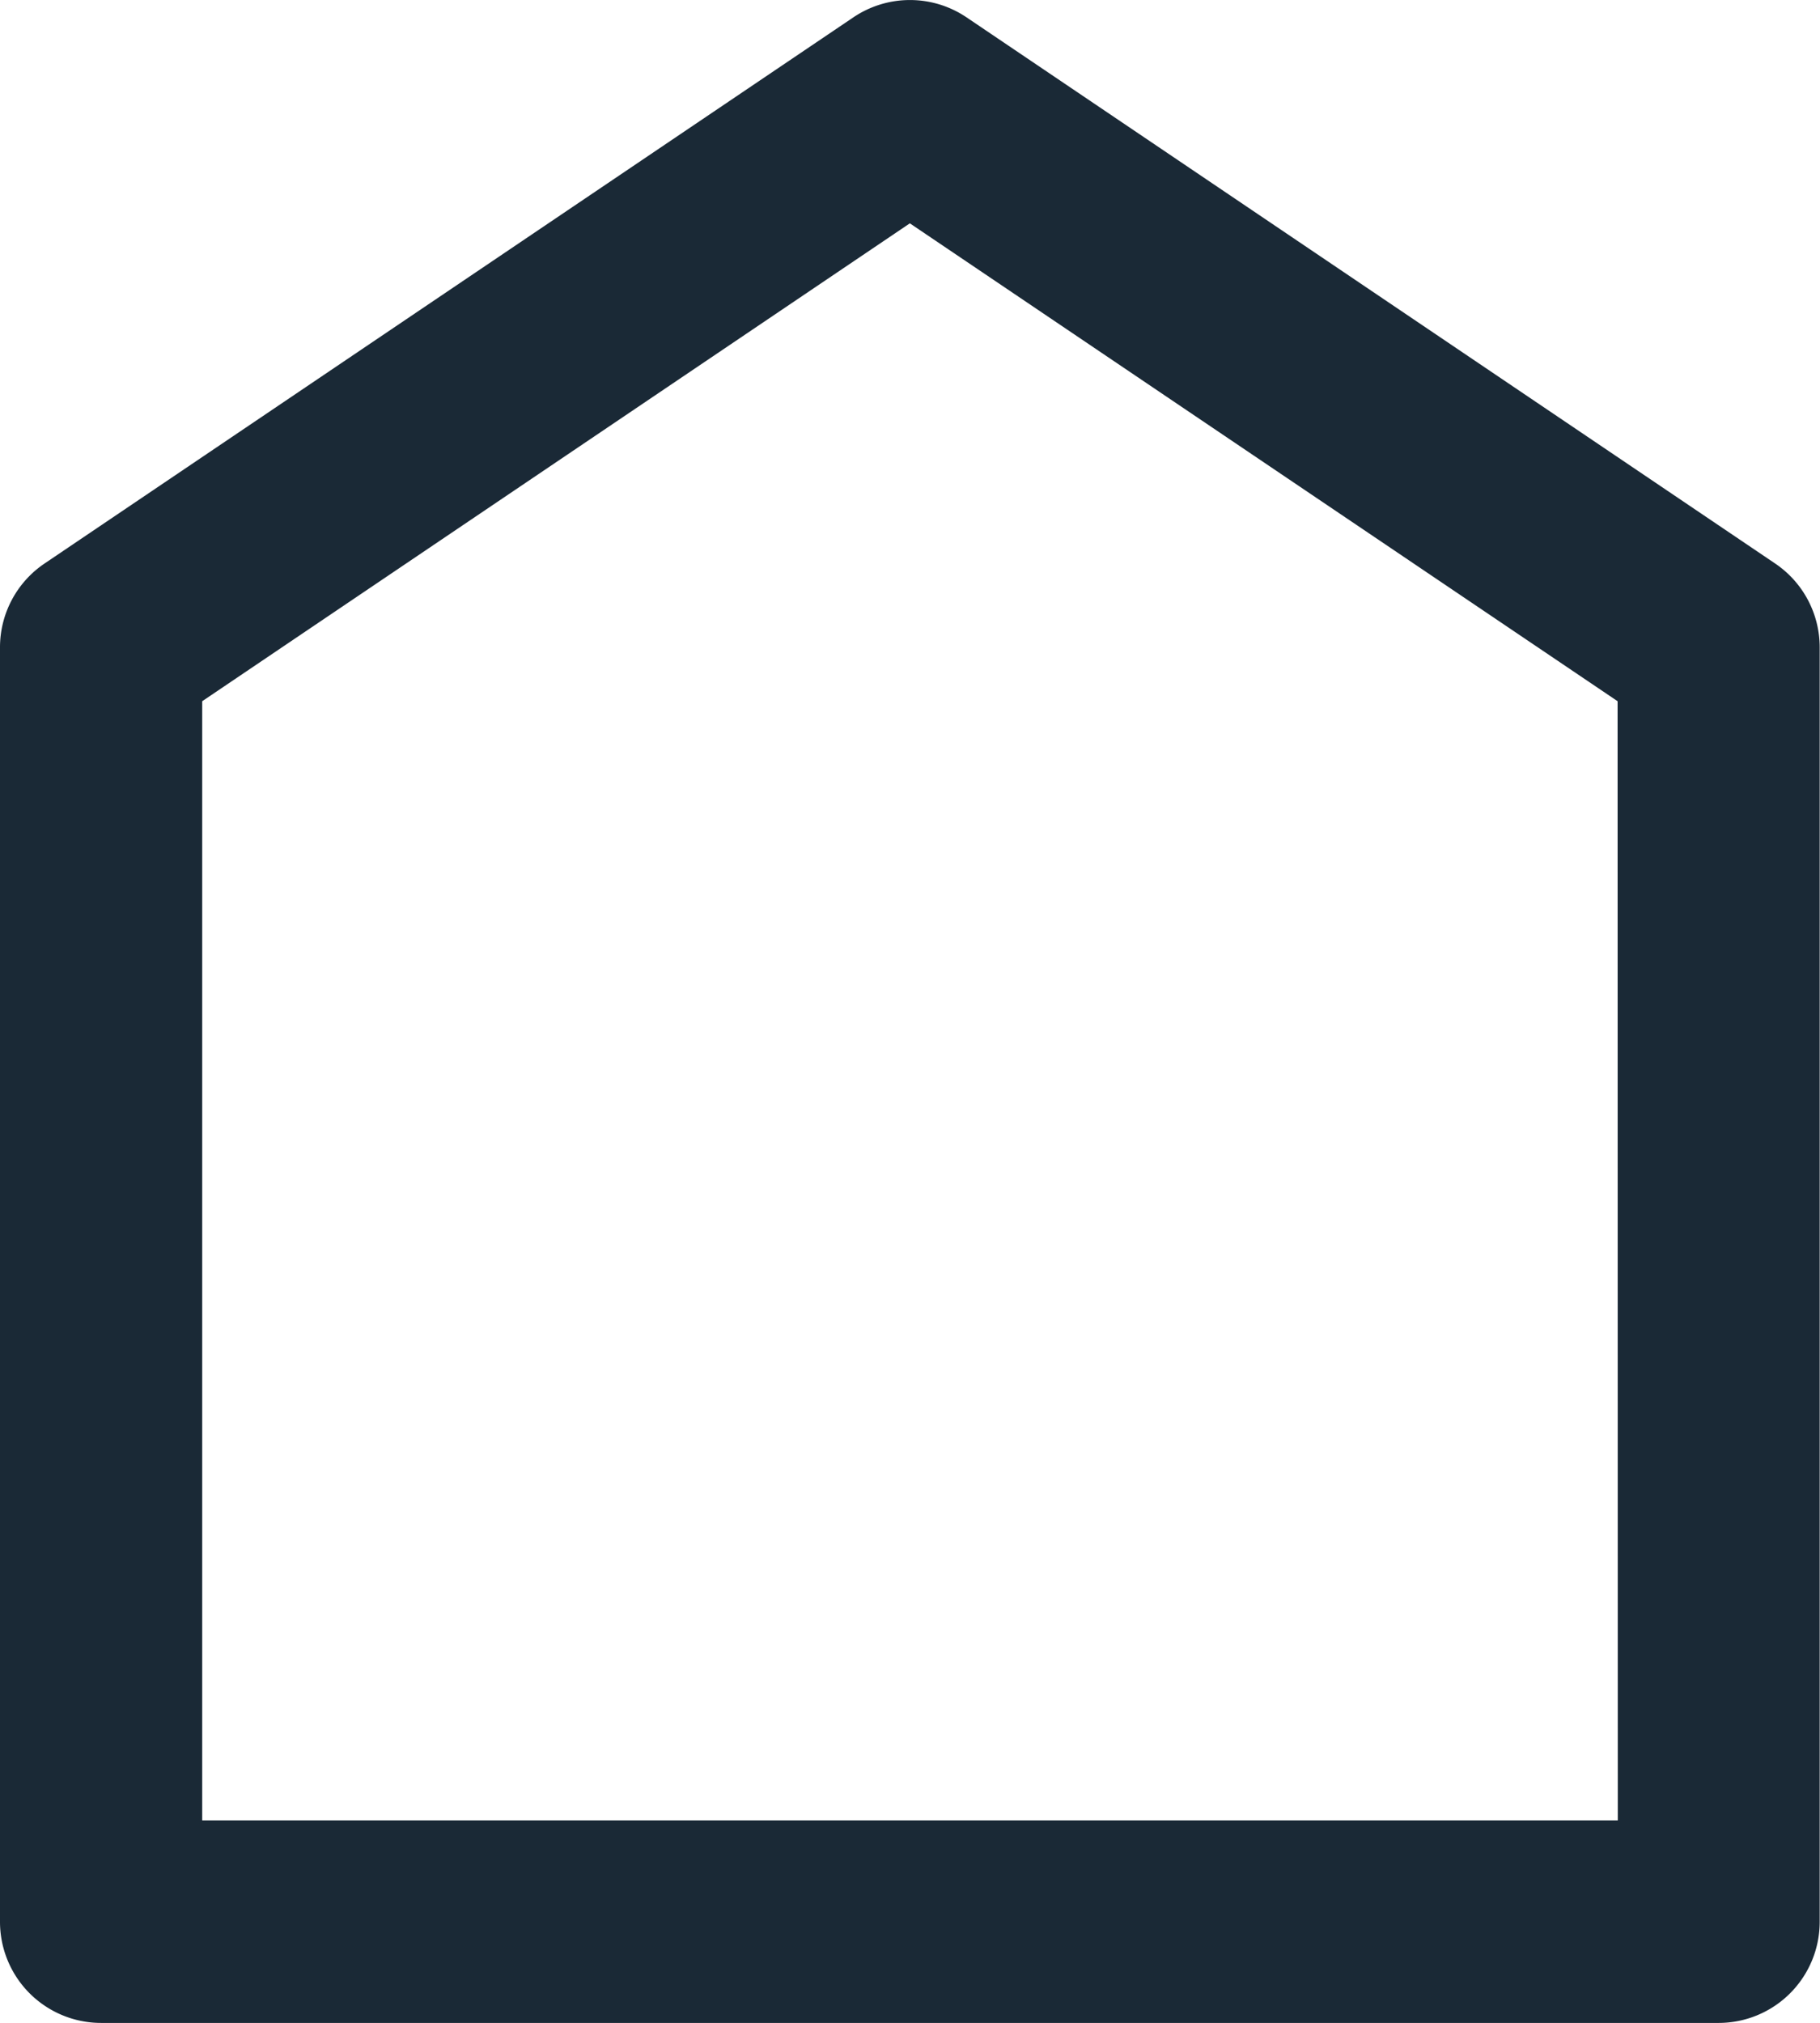<svg xmlns="http://www.w3.org/2000/svg" width="17.803" height="19.781" viewBox="0 0 17.803 19.781">
  <path id="house" d="M21.4,21.192V8.73a.989.989,0,0,0-.435-.82L13.055,2.569a.989.989,0,0,0-1.108,0L4.035,7.91a.989.989,0,0,0-.435.82V21.192a.989.989,0,0,0,.989.989H20.414A.989.989,0,0,0,21.4,21.192ZM19.425,20.2H5.578V9.256L12.5,4.583l6.923,4.673Z" transform="translate(-3.6 -2.399)" fill="#1a2936"/>
</svg>
